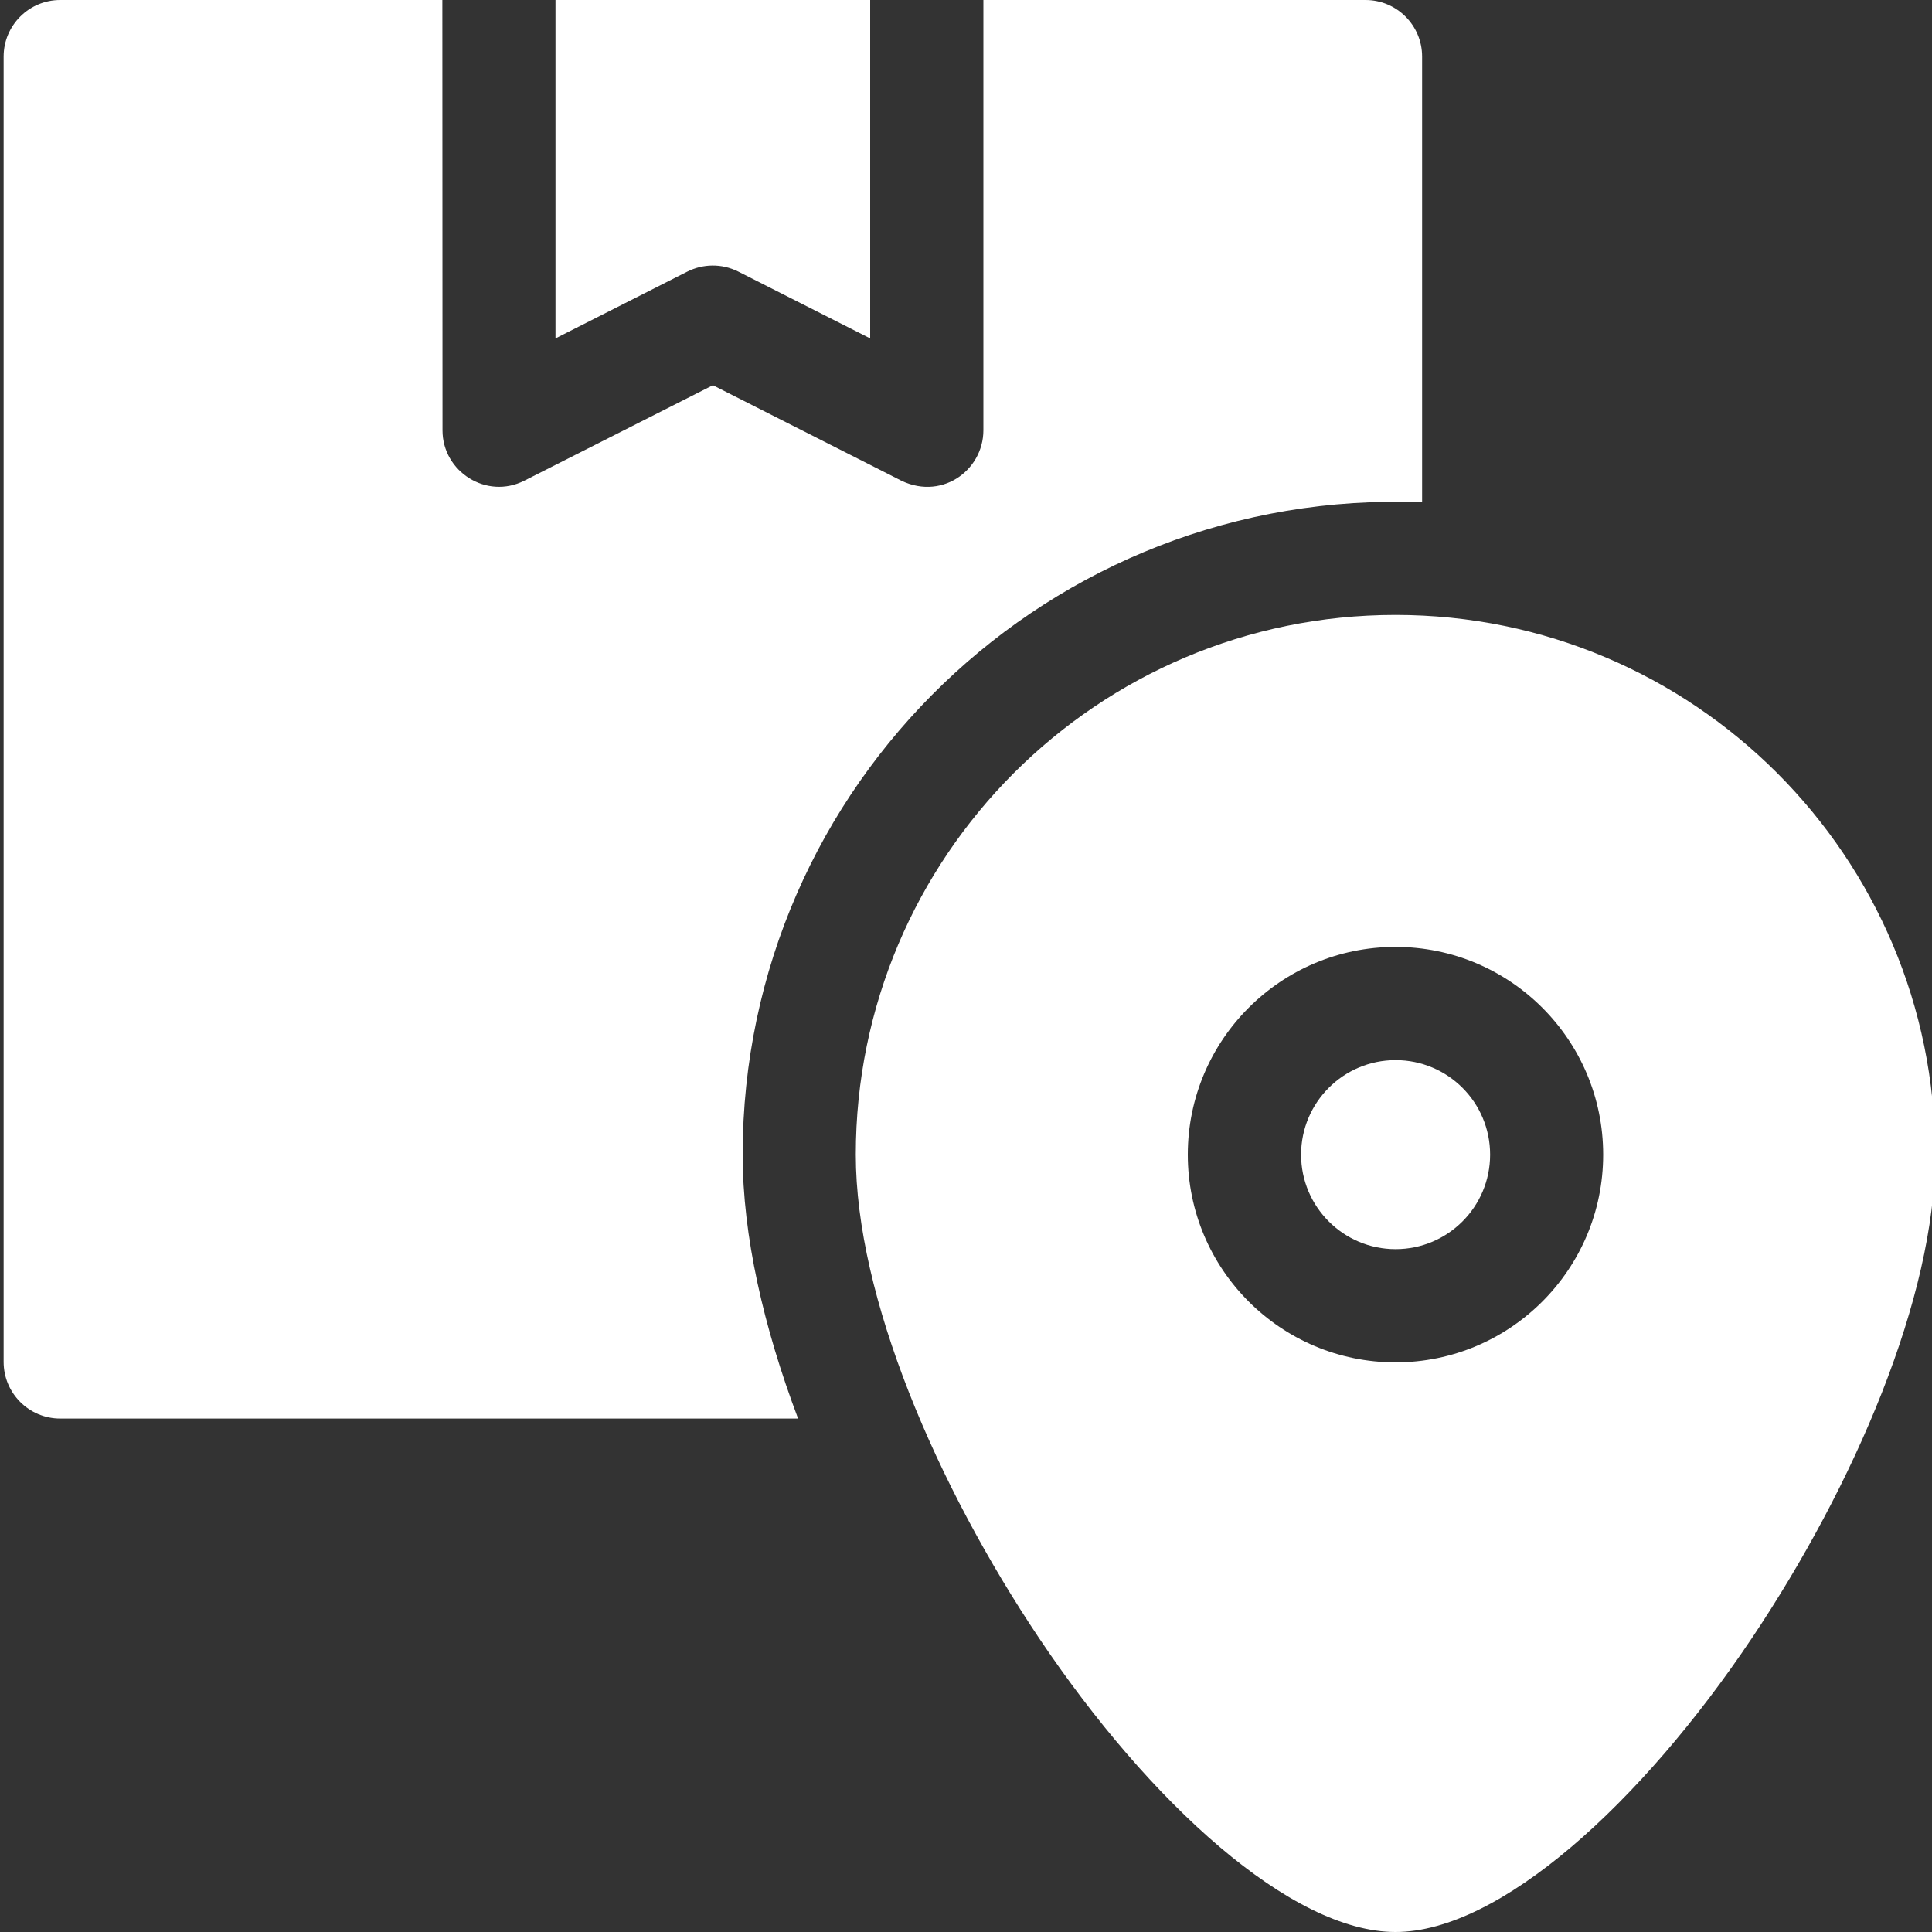 <svg width="25" height="25" viewBox="0 0 25 25" fill="none" xmlns="http://www.w3.org/2000/svg">
	<rect x="0" y="0" width="25" height="25" fill="#333333" stroke="none"/>
	<path fill-rule="evenodd" clip-rule="evenodd" d="M18.402 6.5V0.732C18.402 0.328 18.075 0 17.67 0H12.725V5.568C12.725 6.094 12.165 6.499 11.616 6.196L9.225 4.985L6.785 6.22C6.294 6.469 5.725 6.101 5.726 5.568L5.724 0H0.779C0.375 0 0.047 0.328 0.047 0.732V17.623C0.047 18.028 0.375 18.356 0.779 18.356H10.327C9.88 17.17 9.61 15.991 9.61 14.941C9.61 10.145 13.599 6.307 18.402 6.5Z" fill="#fff" />
	<path fill-rule="evenodd" clip-rule="evenodd" d="M9.553 3.514L11.26 4.379V0H7.188V4.379L8.893 3.515C9.093 3.414 9.337 3.406 9.553 3.514Z" fill="#fff" />
	<path fill-rule="evenodd" clip-rule="evenodd" d="M18.058 7.957C14.201 7.957 11.074 11.084 11.074 14.941C11.074 16.784 12.117 19.215 13.448 21.201C14.879 23.334 16.709 25 18.058 25C19.406 25 21.237 23.334 22.667 21.201C23.998 19.215 25.041 16.784 25.041 14.941C25.041 11.084 21.915 7.957 18.058 7.957ZM18.058 17.629C16.574 17.629 15.37 16.425 15.37 14.941C15.37 13.457 16.574 12.253 18.058 12.253C19.542 12.253 20.745 13.457 20.745 14.941C20.745 16.425 19.542 17.629 18.058 17.629Z" fill="#fff" />
	<path fill-rule="evenodd" clip-rule="evenodd" d="M19.282 14.941C19.282 15.616 18.735 16.164 18.059 16.164C17.384 16.164 16.836 15.616 16.836 14.941C16.836 14.265 17.384 13.718 18.059 13.718C18.735 13.718 19.282 14.265 19.282 14.941Z" fill="#fff" />
</svg>
